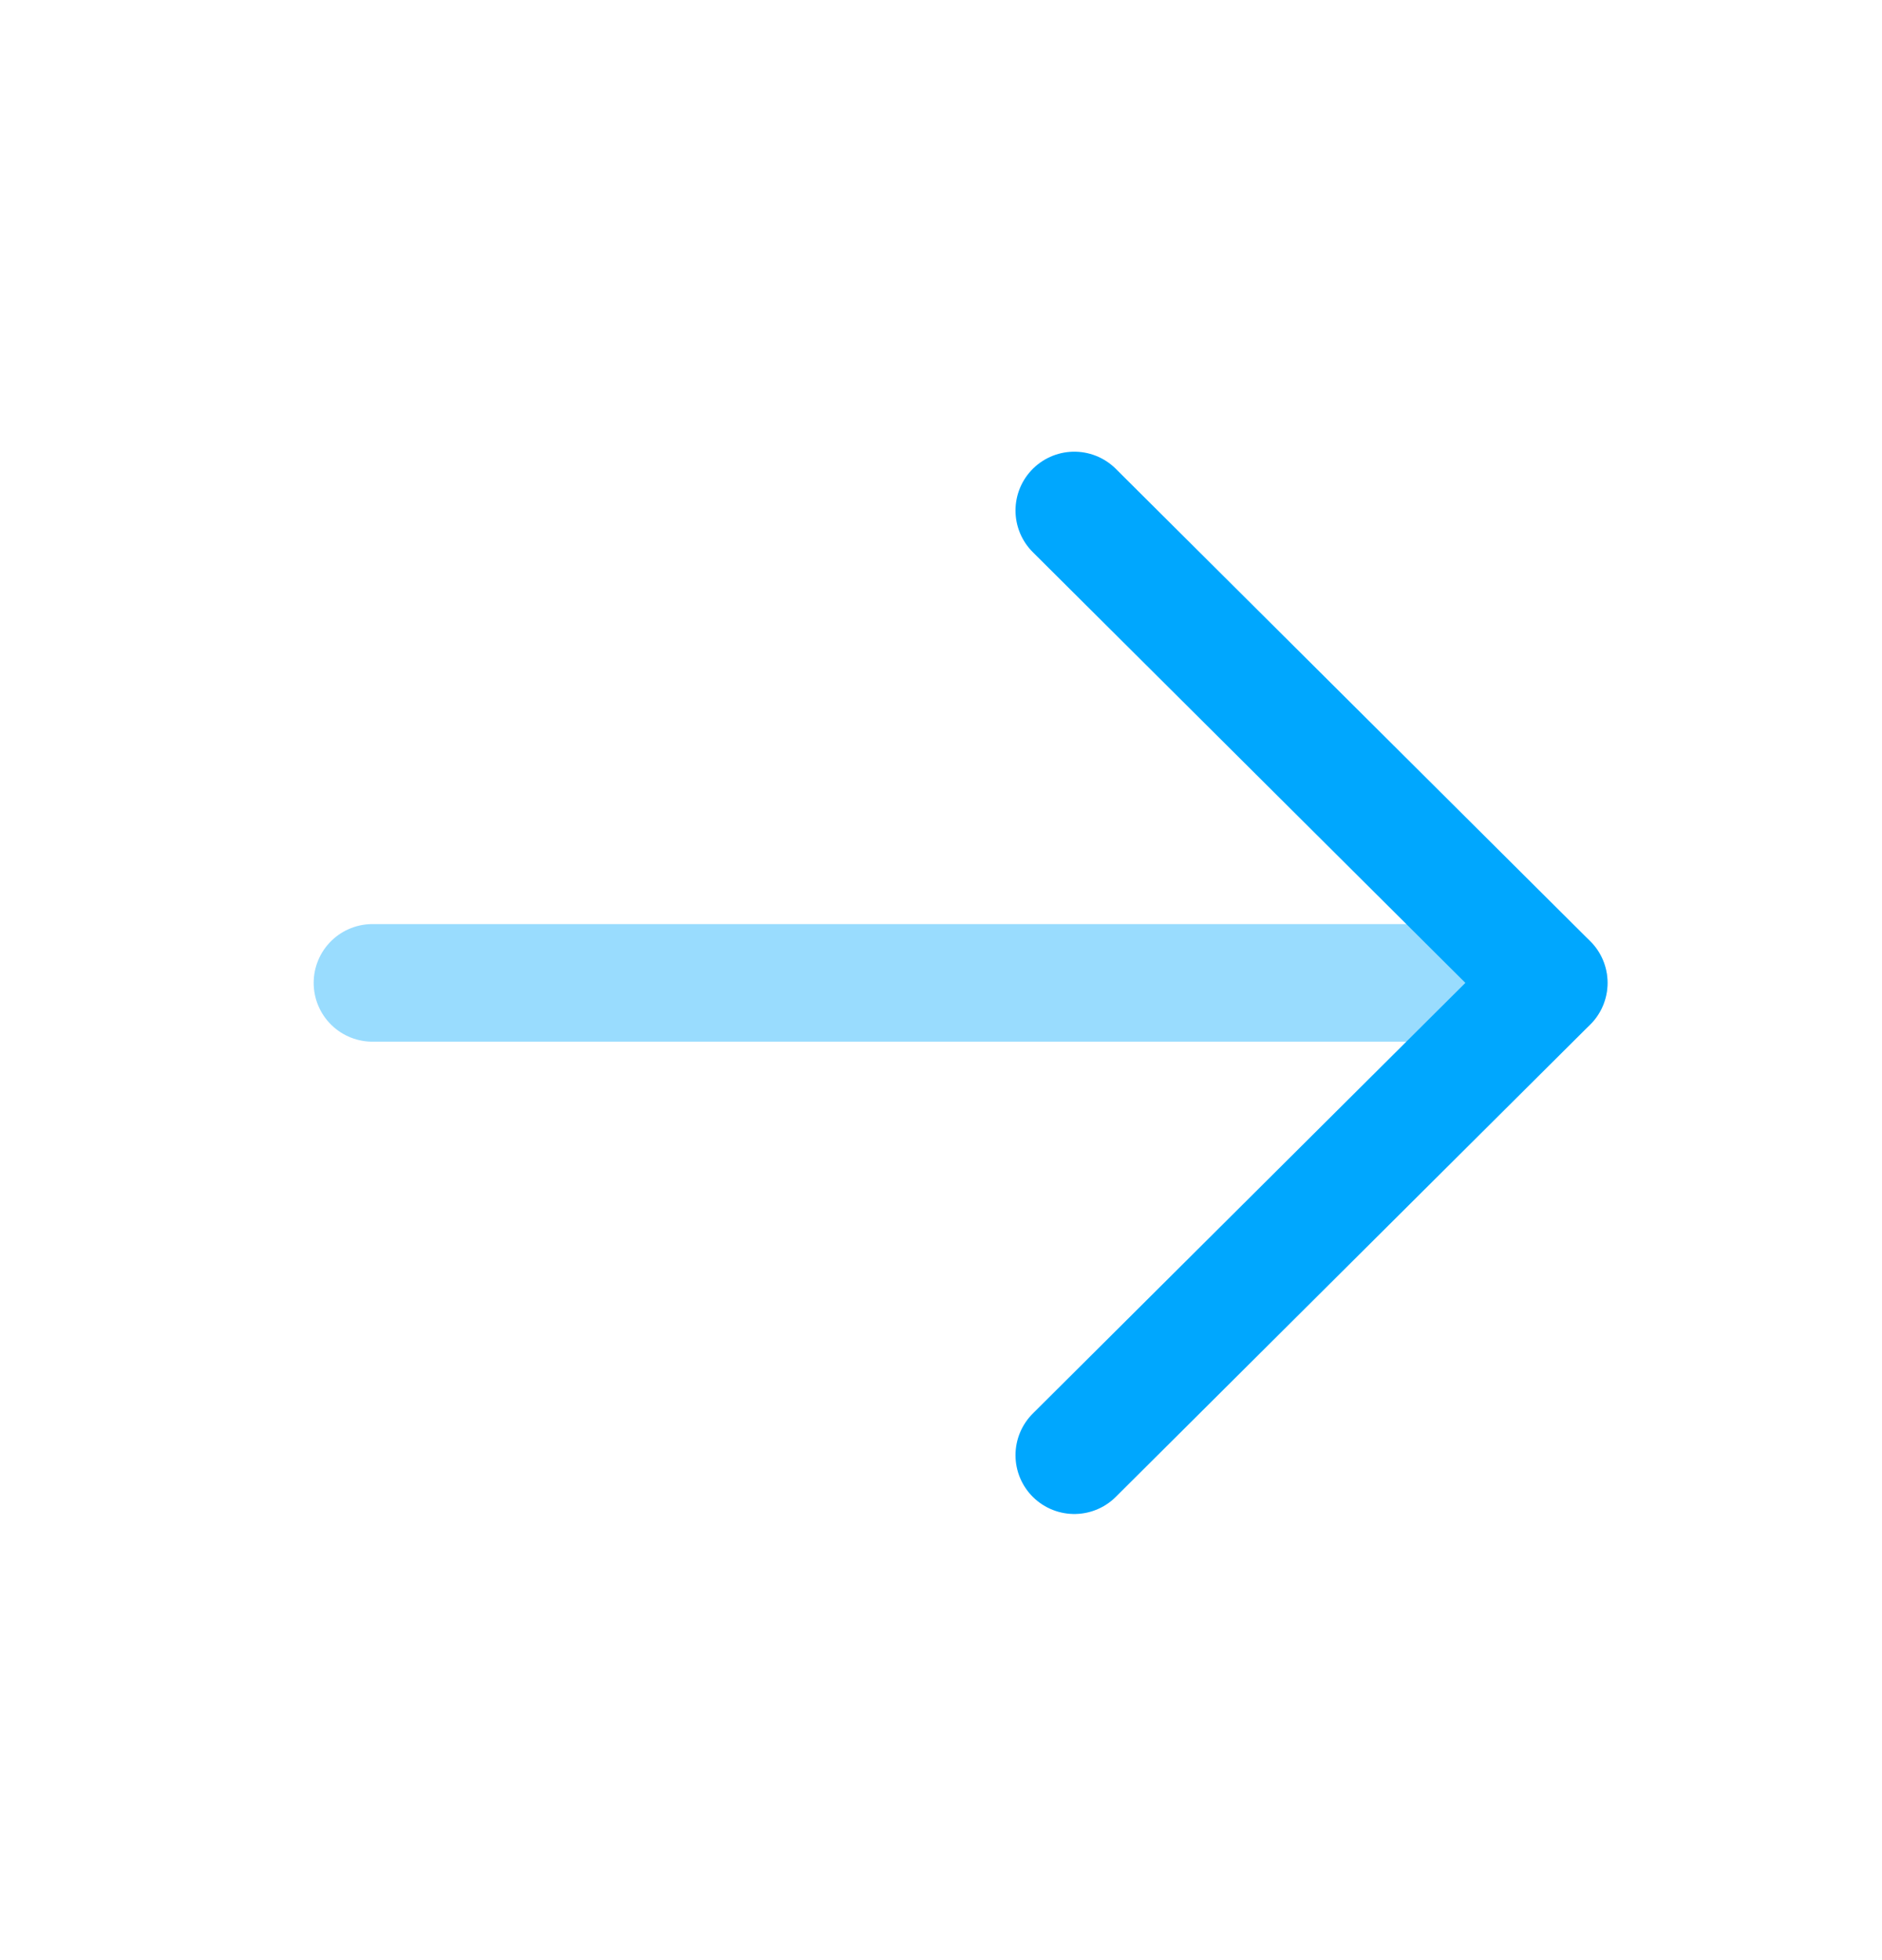 <svg width="24" height="25" viewBox="0 0 24 25" fill="none" xmlns="http://www.w3.org/2000/svg">
<path opacity="0.4" d="M19.75 12.536L4.75 12.536" stroke="#00A7FE" stroke-width="1.5" stroke-linecap="round" stroke-linejoin="round"/>
<path d="M13.7 18.56L19.75 12.536L13.7 6.511" stroke="#00A7FE" stroke-width="1.5" stroke-linecap="round" stroke-linejoin="round"/>
</svg>
